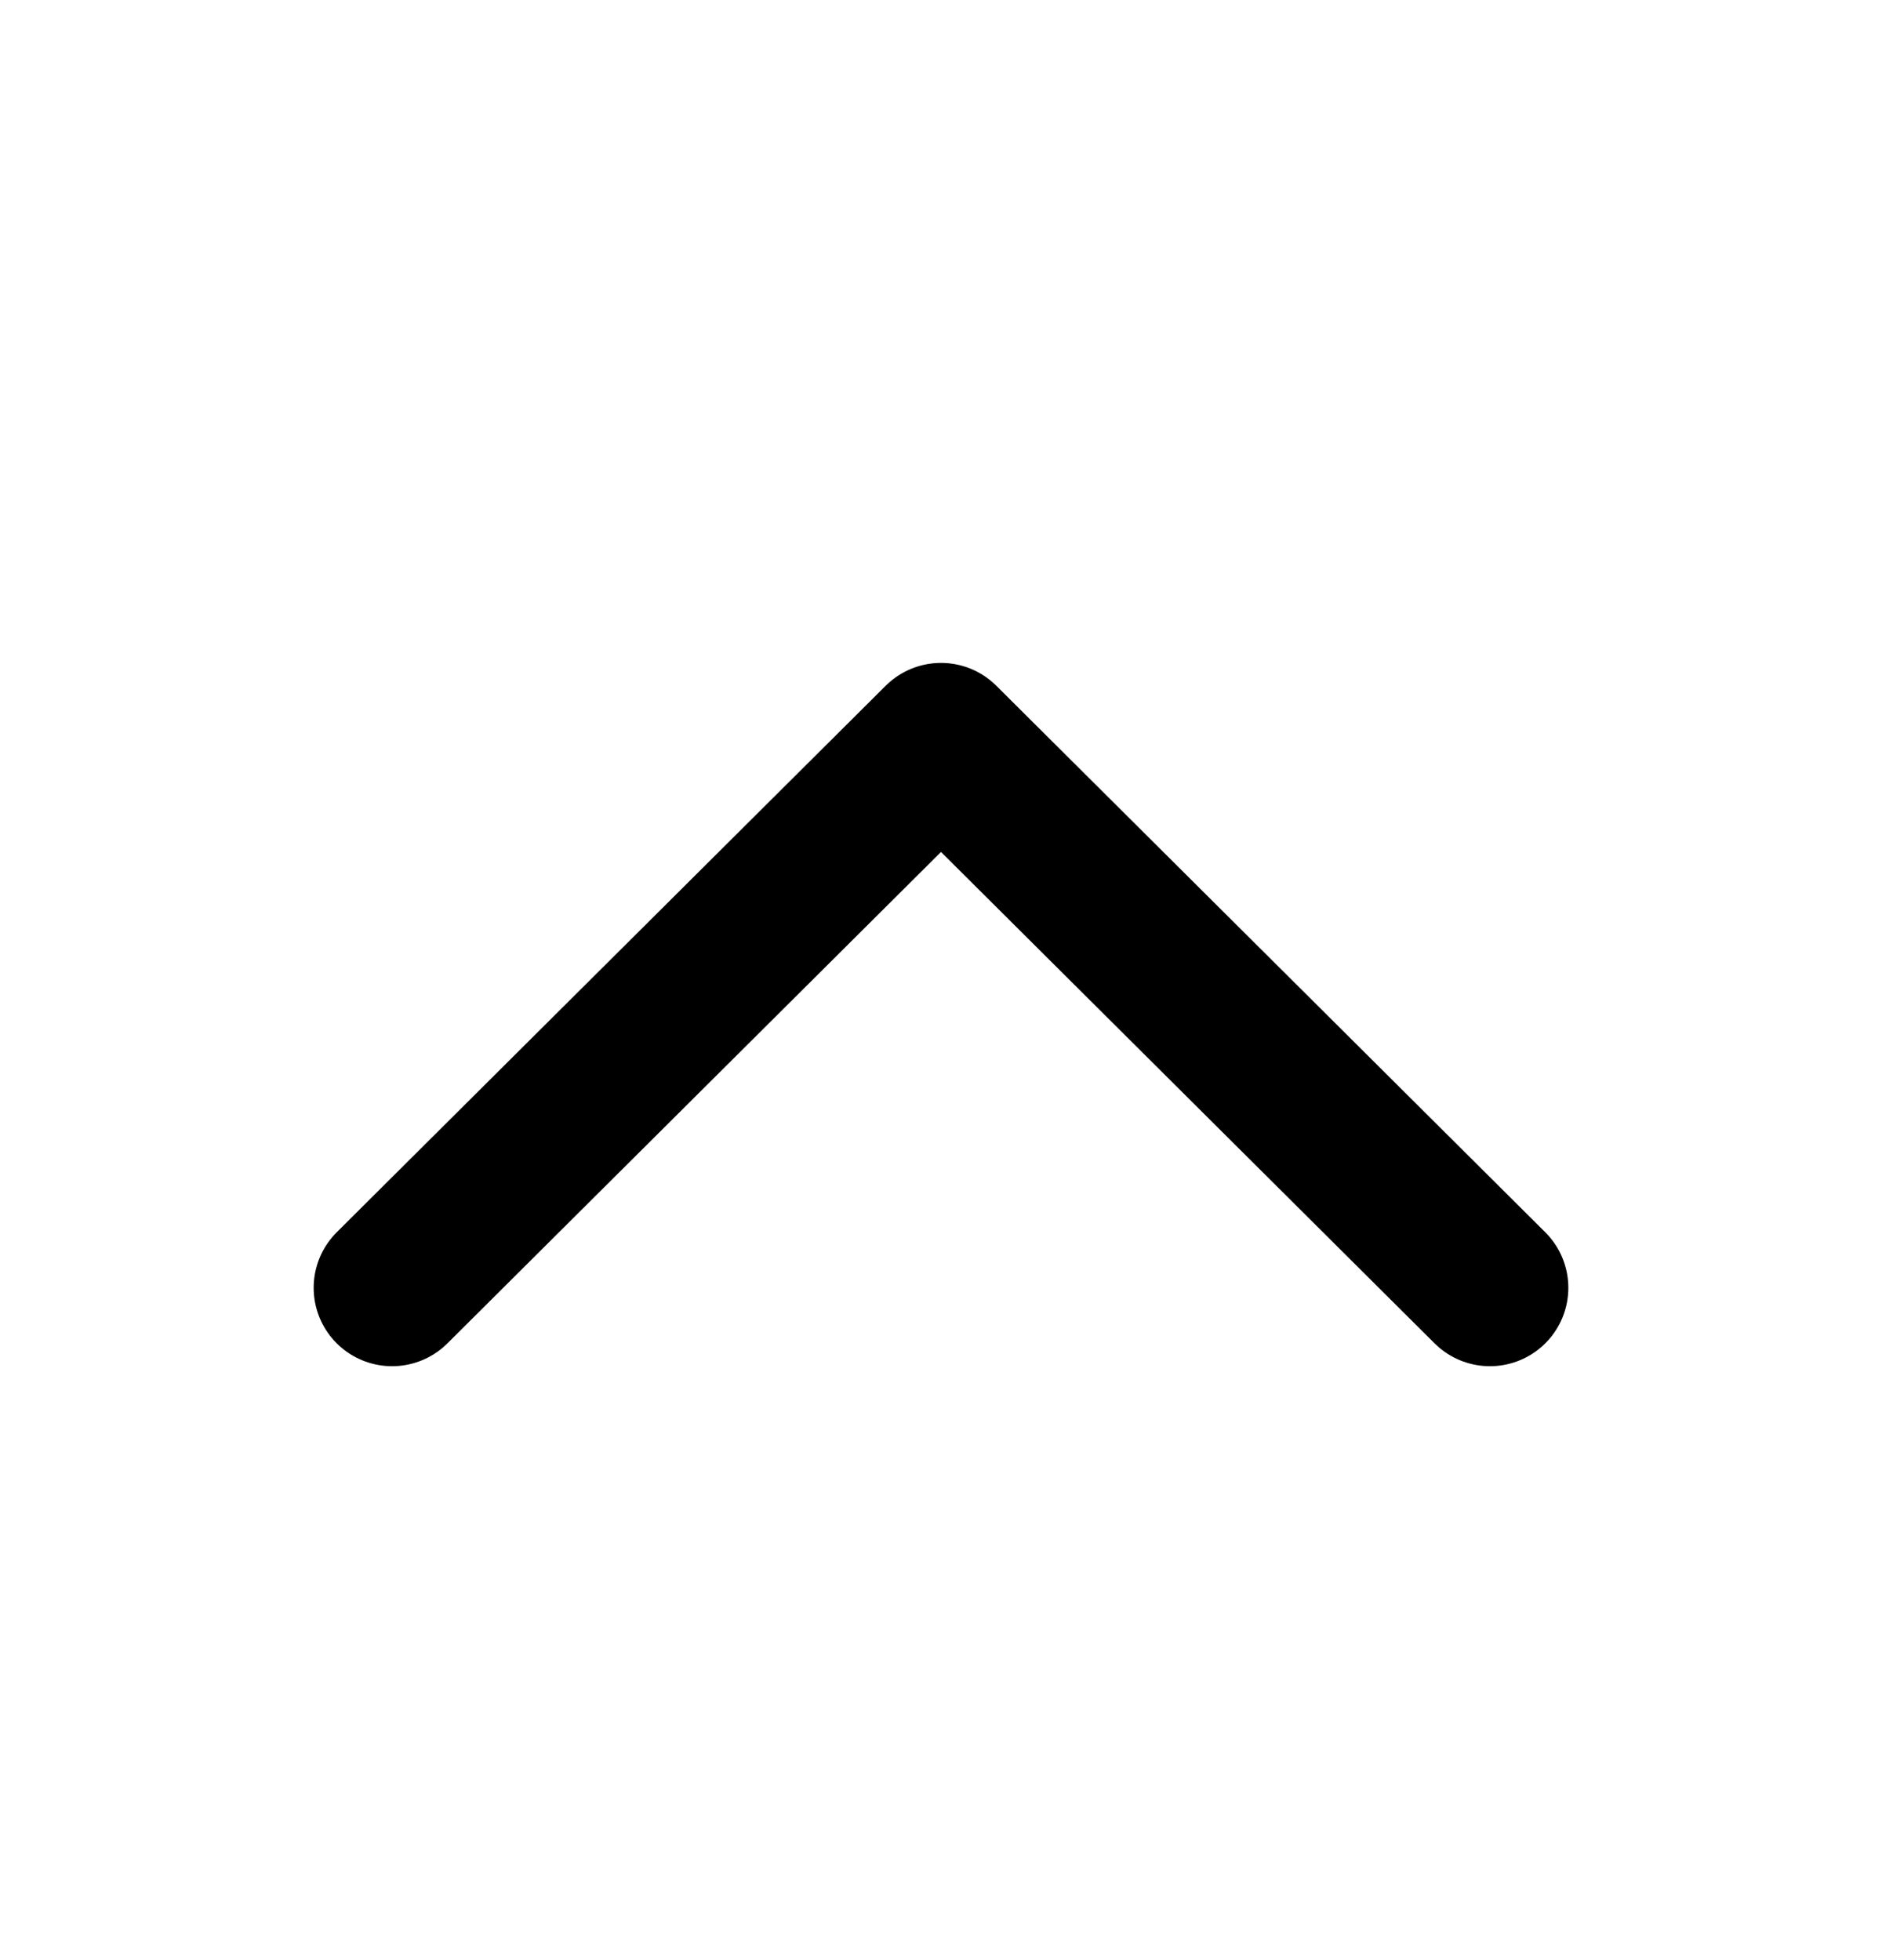 <svg width="24" height="25" viewBox="0 0 24 25" fill="none" xmlns="http://www.w3.org/2000/svg">
<path d="M5 16.425L12 9.455L19 16.425" stroke="black" stroke-width="2" stroke-linecap="round" stroke-linejoin="round"/>
</svg>
